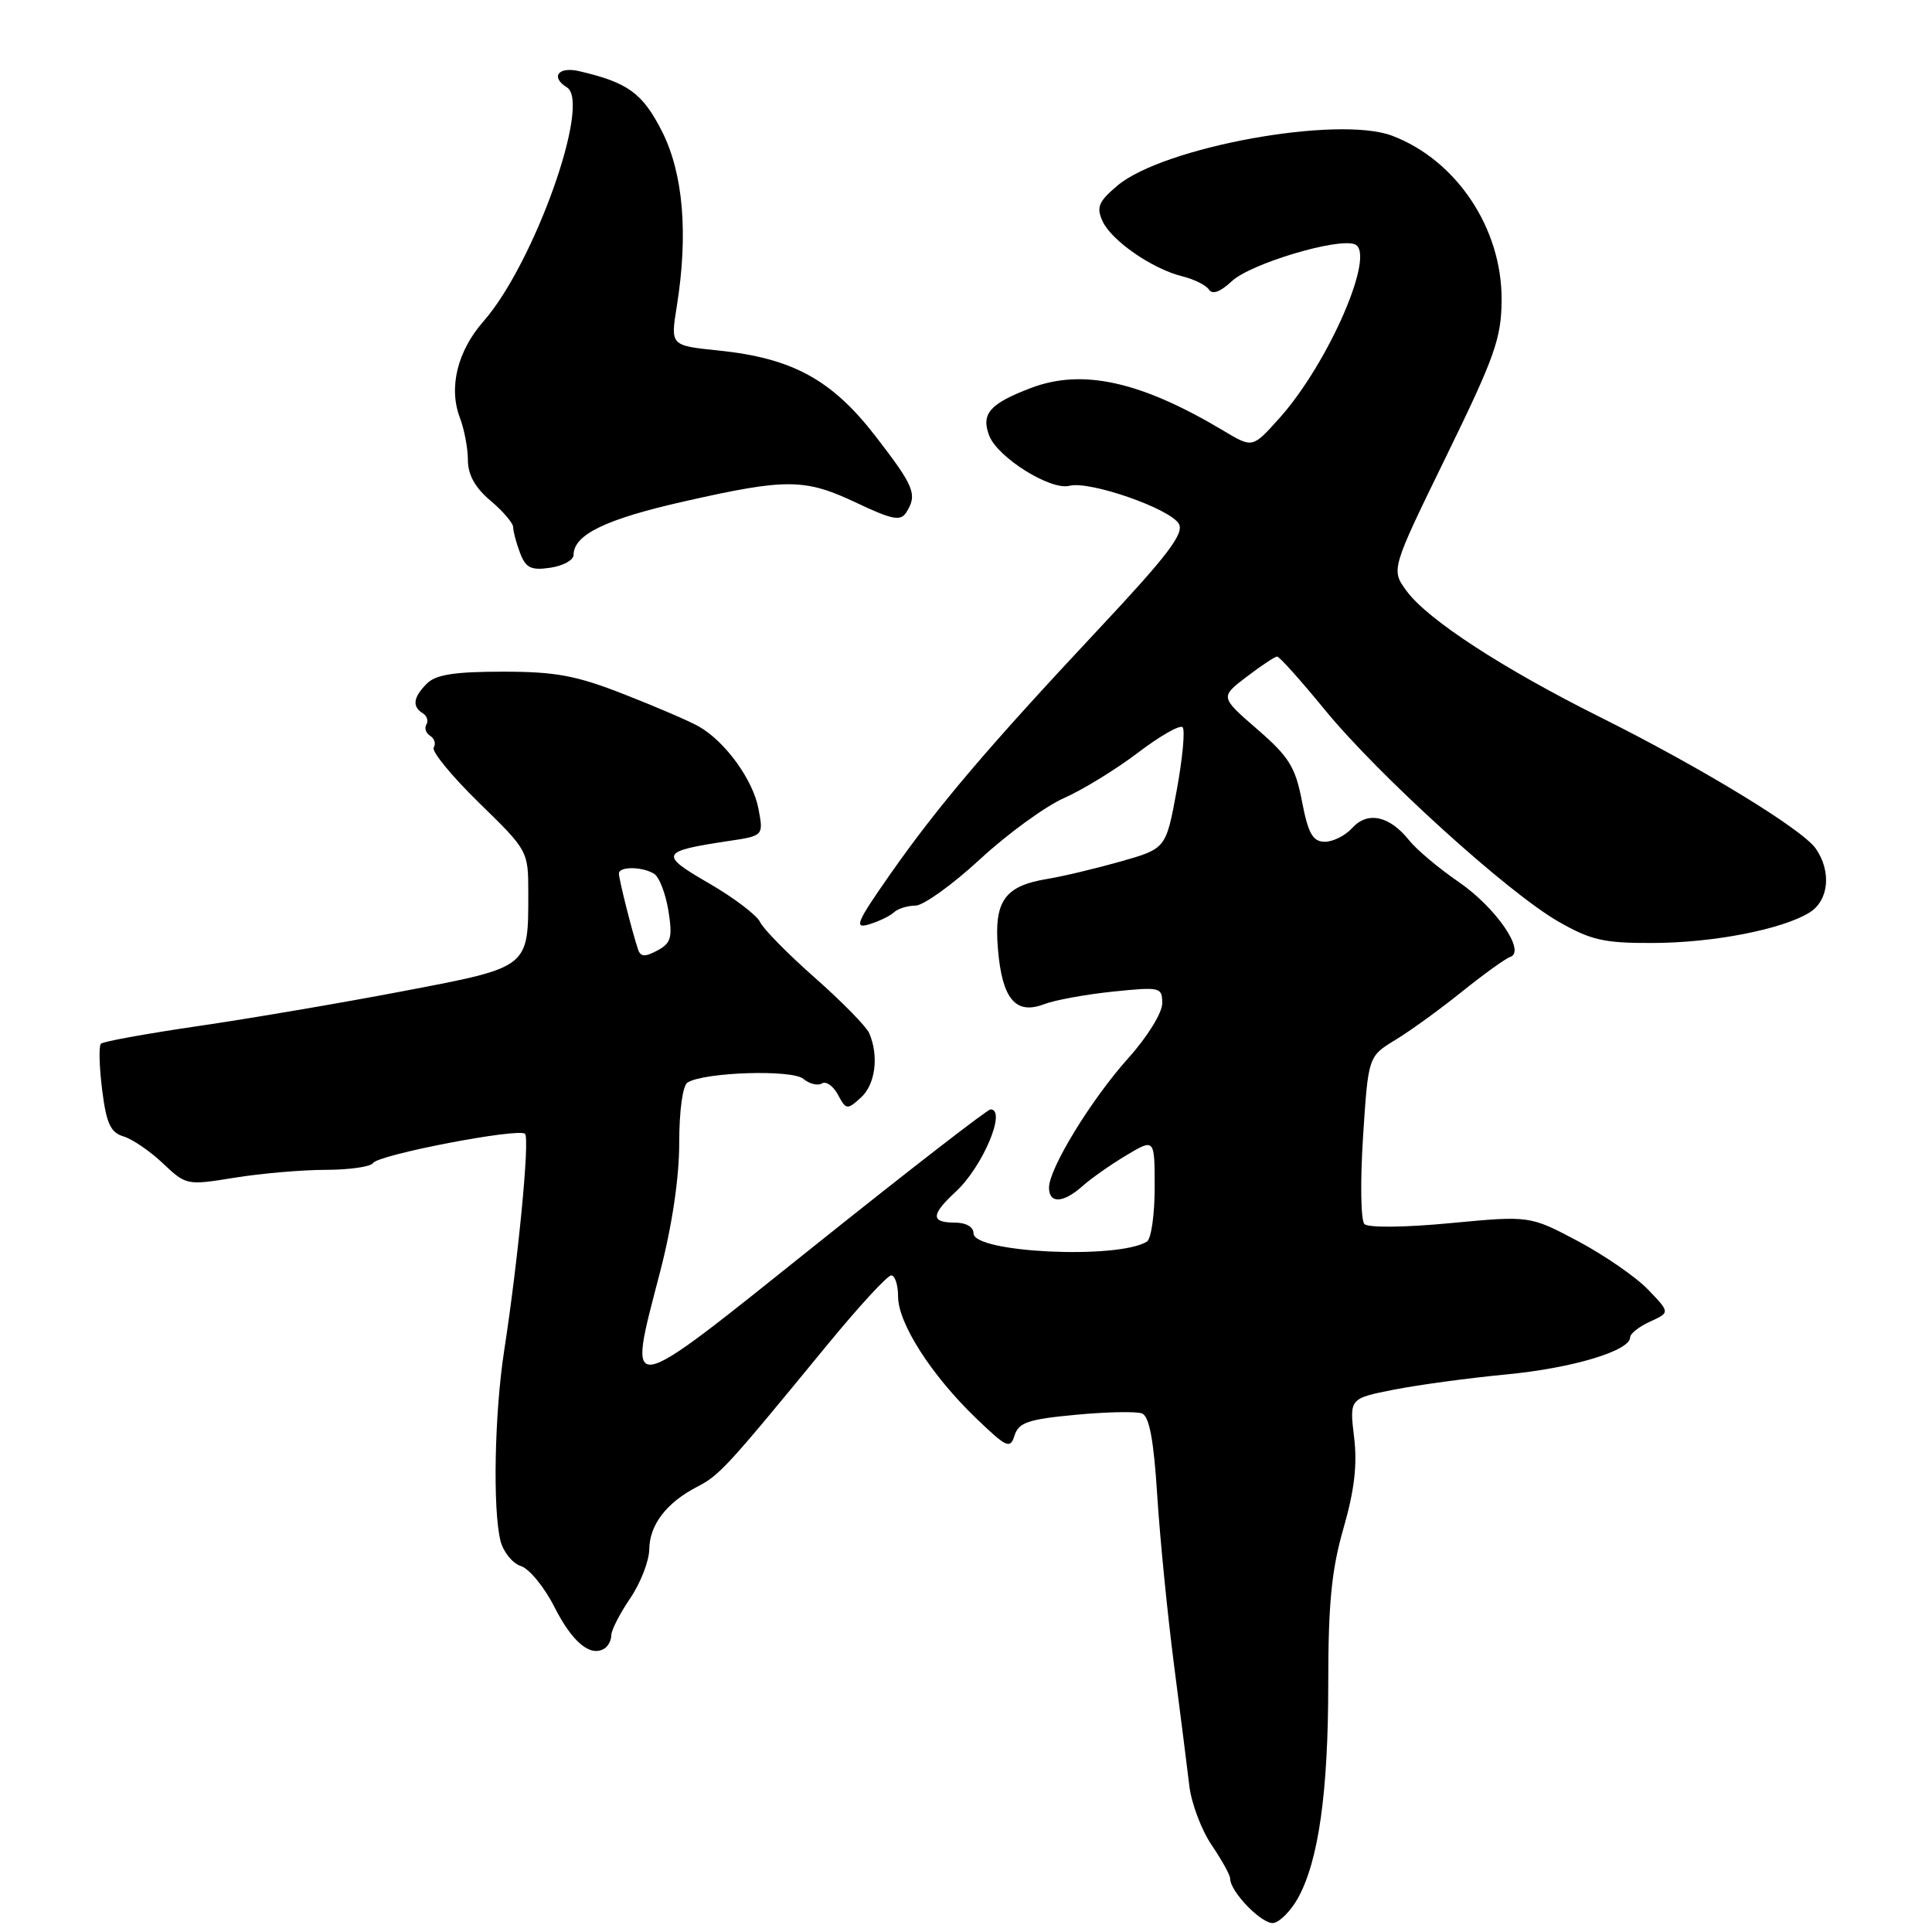 <?xml version="1.0" encoding="UTF-8" standalone="no"?>
<!DOCTYPE svg PUBLIC "-//W3C//DTD SVG 1.1//EN" "http://www.w3.org/Graphics/SVG/1.1/DTD/svg11.dtd" >
<svg xmlns="http://www.w3.org/2000/svg" xmlns:xlink="http://www.w3.org/1999/xlink" version="1.1" viewBox="0 0 256 256">
 <g >
 <path fill="currentColor"
d=" M 171.99 251.50 C 174.72 246.57 176.00 237.47 176.00 223.08 C 176.00 212.42 176.44 207.99 178.02 202.50 C 179.47 197.47 179.87 194.06 179.42 190.40 C 178.81 185.30 178.81 185.30 184.74 184.13 C 188.00 183.49 194.68 182.59 199.58 182.12 C 208.29 181.30 216.00 178.99 216.00 177.21 C 216.00 176.72 217.19 175.78 218.64 175.12 C 221.29 173.91 221.29 173.91 218.39 170.89 C 216.80 169.23 212.62 166.34 209.11 164.47 C 202.71 161.08 202.71 161.08 192.19 162.07 C 186.16 162.65 181.30 162.70 180.79 162.19 C 180.31 161.71 180.23 156.52 180.61 150.65 C 181.30 139.98 181.30 139.98 184.90 137.79 C 186.88 136.59 190.85 133.71 193.73 131.39 C 196.61 129.08 199.48 127.01 200.11 126.80 C 202.24 126.09 198.20 120.23 193.25 116.84 C 190.64 115.05 187.70 112.58 186.72 111.35 C 184.14 108.10 181.22 107.46 179.19 109.70 C 178.26 110.73 176.61 111.55 175.52 111.54 C 173.94 111.51 173.34 110.44 172.52 106.19 C 171.65 101.63 170.80 100.27 166.58 96.62 C 161.67 92.36 161.67 92.36 165.18 89.68 C 167.11 88.21 168.93 87.00 169.23 87.00 C 169.53 87.00 172.36 90.16 175.52 94.02 C 182.62 102.70 199.76 118.25 206.49 122.11 C 210.80 124.58 212.54 124.98 219.00 124.95 C 227.04 124.93 236.20 123.14 239.79 120.90 C 242.34 119.31 242.70 115.45 240.59 112.43 C 238.78 109.85 225.41 101.70 212.00 95.01 C 199.14 88.59 189.19 82.12 186.40 78.33 C 184.30 75.49 184.30 75.49 191.62 60.49 C 198.10 47.21 198.94 44.84 198.97 39.72 C 199.02 30.26 193.00 21.23 184.48 17.99 C 177.30 15.26 154.18 19.46 148.07 24.59 C 145.56 26.71 145.25 27.45 146.09 29.30 C 147.28 31.90 152.70 35.64 156.68 36.62 C 158.23 37.00 159.81 37.79 160.20 38.38 C 160.65 39.07 161.72 38.67 163.22 37.26 C 165.68 34.95 177.21 31.48 179.51 32.37 C 182.41 33.48 176.04 48.16 169.50 55.44 C 165.97 59.37 165.97 59.37 162.23 57.14 C 151.21 50.53 143.44 48.80 136.58 51.42 C 131.14 53.49 129.98 54.83 131.07 57.71 C 132.17 60.61 139.21 65.02 141.71 64.37 C 144.36 63.67 155.09 67.41 156.21 69.42 C 156.93 70.69 154.67 73.66 145.66 83.27 C 130.84 99.09 124.29 106.80 117.95 115.85 C 113.48 122.24 113.12 123.10 115.16 122.48 C 116.45 122.09 117.93 121.38 118.45 120.89 C 118.97 120.40 120.25 120.00 121.30 120.00 C 122.34 120.00 126.19 117.24 129.85 113.86 C 133.51 110.48 138.53 106.83 141.00 105.74 C 143.47 104.65 147.87 101.95 150.78 99.74 C 153.68 97.53 156.34 96.01 156.70 96.36 C 157.05 96.72 156.70 100.48 155.92 104.73 C 154.50 112.44 154.50 112.44 148.50 114.15 C 145.20 115.08 140.83 116.13 138.78 116.46 C 133.10 117.40 131.70 119.38 132.23 125.73 C 132.78 132.35 134.56 134.50 138.32 133.07 C 139.78 132.51 143.91 131.76 147.49 131.39 C 153.77 130.75 154.00 130.80 154.00 132.96 C 154.00 134.21 152.02 137.41 149.53 140.18 C 144.62 145.64 139.00 154.82 139.00 157.37 C 139.00 159.52 140.88 159.44 143.44 157.16 C 144.57 156.15 147.19 154.31 149.25 153.08 C 153.00 150.84 153.00 150.84 153.00 157.36 C 153.00 160.95 152.54 164.17 151.97 164.52 C 148.12 166.90 129.00 165.99 129.00 163.43 C 129.00 162.57 128.00 162.00 126.50 162.00 C 123.31 162.00 123.34 160.96 126.63 157.92 C 130.20 154.63 133.43 147.00 131.25 147.00 C 130.84 147.00 120.38 155.11 108.00 165.01 C 82.36 185.52 83.08 185.40 87.45 168.59 C 89.06 162.40 90.00 156.07 90.00 151.45 C 90.00 147.18 90.46 143.83 91.10 143.44 C 93.33 142.06 104.93 141.69 106.44 142.95 C 107.25 143.62 108.36 143.90 108.91 143.56 C 109.45 143.22 110.41 143.89 111.03 145.05 C 112.11 147.07 112.25 147.09 114.08 145.43 C 115.99 143.70 116.48 139.94 115.18 136.91 C 114.81 136.04 111.58 132.74 108.00 129.58 C 104.42 126.43 101.14 123.09 100.71 122.17 C 100.27 121.25 97.22 118.94 93.92 117.03 C 87.31 113.21 87.50 112.80 96.46 111.45 C 101.18 110.75 101.18 110.75 100.50 107.17 C 99.79 103.36 96.13 98.29 92.63 96.28 C 91.46 95.60 87.03 93.69 82.78 92.03 C 76.35 89.50 73.65 89.00 66.60 89.00 C 60.25 89.00 57.75 89.39 56.57 90.57 C 54.75 92.39 54.58 93.62 56.02 94.51 C 56.58 94.86 56.79 95.53 56.50 96.00 C 56.21 96.47 56.43 97.15 57.00 97.50 C 57.57 97.85 57.78 98.55 57.47 99.05 C 57.16 99.55 59.85 102.83 63.45 106.35 C 69.97 112.70 70.00 112.76 70.00 118.30 C 70.00 128.30 70.23 128.12 53.49 131.32 C 45.38 132.87 33.16 134.95 26.32 135.95 C 19.49 136.95 13.66 138.00 13.37 138.30 C 13.08 138.59 13.15 141.33 13.53 144.38 C 14.09 148.86 14.64 150.06 16.36 150.58 C 17.54 150.93 19.89 152.54 21.60 154.16 C 24.66 157.06 24.77 157.08 31.10 156.05 C 34.62 155.48 40.06 155.01 43.19 155.01 C 46.32 155.00 49.13 154.60 49.43 154.11 C 50.12 153.00 68.75 149.42 69.57 150.24 C 70.21 150.88 68.68 166.81 66.80 179.00 C 65.52 187.32 65.28 200.05 66.32 204.18 C 66.70 205.66 67.91 207.15 69.02 207.51 C 70.13 207.86 72.14 210.31 73.47 212.95 C 75.84 217.61 78.23 219.60 80.09 218.44 C 80.59 218.13 81.00 217.34 81.00 216.67 C 81.00 216.01 82.13 213.81 83.50 211.79 C 84.88 209.76 86.01 206.84 86.03 205.30 C 86.07 202.04 88.31 199.11 92.39 197.00 C 95.34 195.48 96.29 194.45 109.58 178.25 C 113.76 173.16 117.58 169.00 118.09 169.00 C 118.59 169.00 119.00 170.26 119.00 171.80 C 119.00 175.33 123.39 182.19 129.27 187.86 C 133.42 191.85 133.85 192.05 134.44 190.19 C 134.98 188.49 136.27 188.05 142.52 187.47 C 146.61 187.08 150.57 187.00 151.32 187.29 C 152.29 187.67 152.88 190.82 153.34 198.16 C 153.70 203.85 154.70 213.90 155.55 220.50 C 156.40 227.10 157.33 234.38 157.60 236.69 C 157.88 238.99 159.21 242.50 160.55 244.48 C 161.90 246.47 163.00 248.46 163.00 248.91 C 163.00 250.69 167.31 255.09 168.78 254.80 C 169.63 254.64 171.08 253.15 171.99 251.50 Z  M 76.00 73.54 C 76.00 70.85 80.25 68.79 90.61 66.45 C 104.28 63.36 106.65 63.38 113.56 66.66 C 118.23 68.87 119.33 69.08 120.08 67.91 C 121.59 65.52 121.17 64.48 116.02 57.81 C 110.22 50.30 105.00 47.45 95.17 46.44 C 88.84 45.79 88.84 45.79 89.67 40.64 C 91.22 31.02 90.54 22.97 87.71 17.39 C 85.13 12.33 83.22 10.94 76.75 9.43 C 73.98 8.78 72.90 10.20 75.12 11.58 C 78.38 13.59 70.76 34.95 64.07 42.57 C 60.61 46.51 59.42 51.35 60.93 55.33 C 61.52 56.87 62.00 59.41 62.00 60.98 C 62.00 62.91 62.96 64.63 65.00 66.35 C 66.65 67.73 68.00 69.32 68.00 69.87 C 68.00 70.42 68.41 71.95 68.91 73.27 C 69.67 75.26 70.36 75.60 72.91 75.23 C 74.61 74.98 76.00 74.22 76.00 73.54 Z  M 84.54 125.79 C 83.76 123.47 82.01 116.52 82.01 115.75 C 82.00 114.78 85.15 114.81 86.70 115.80 C 87.36 116.22 88.20 118.42 88.57 120.68 C 89.13 124.24 88.93 124.97 87.10 125.95 C 85.45 126.83 84.87 126.80 84.54 125.79 Z "/>
</g>
</svg>
